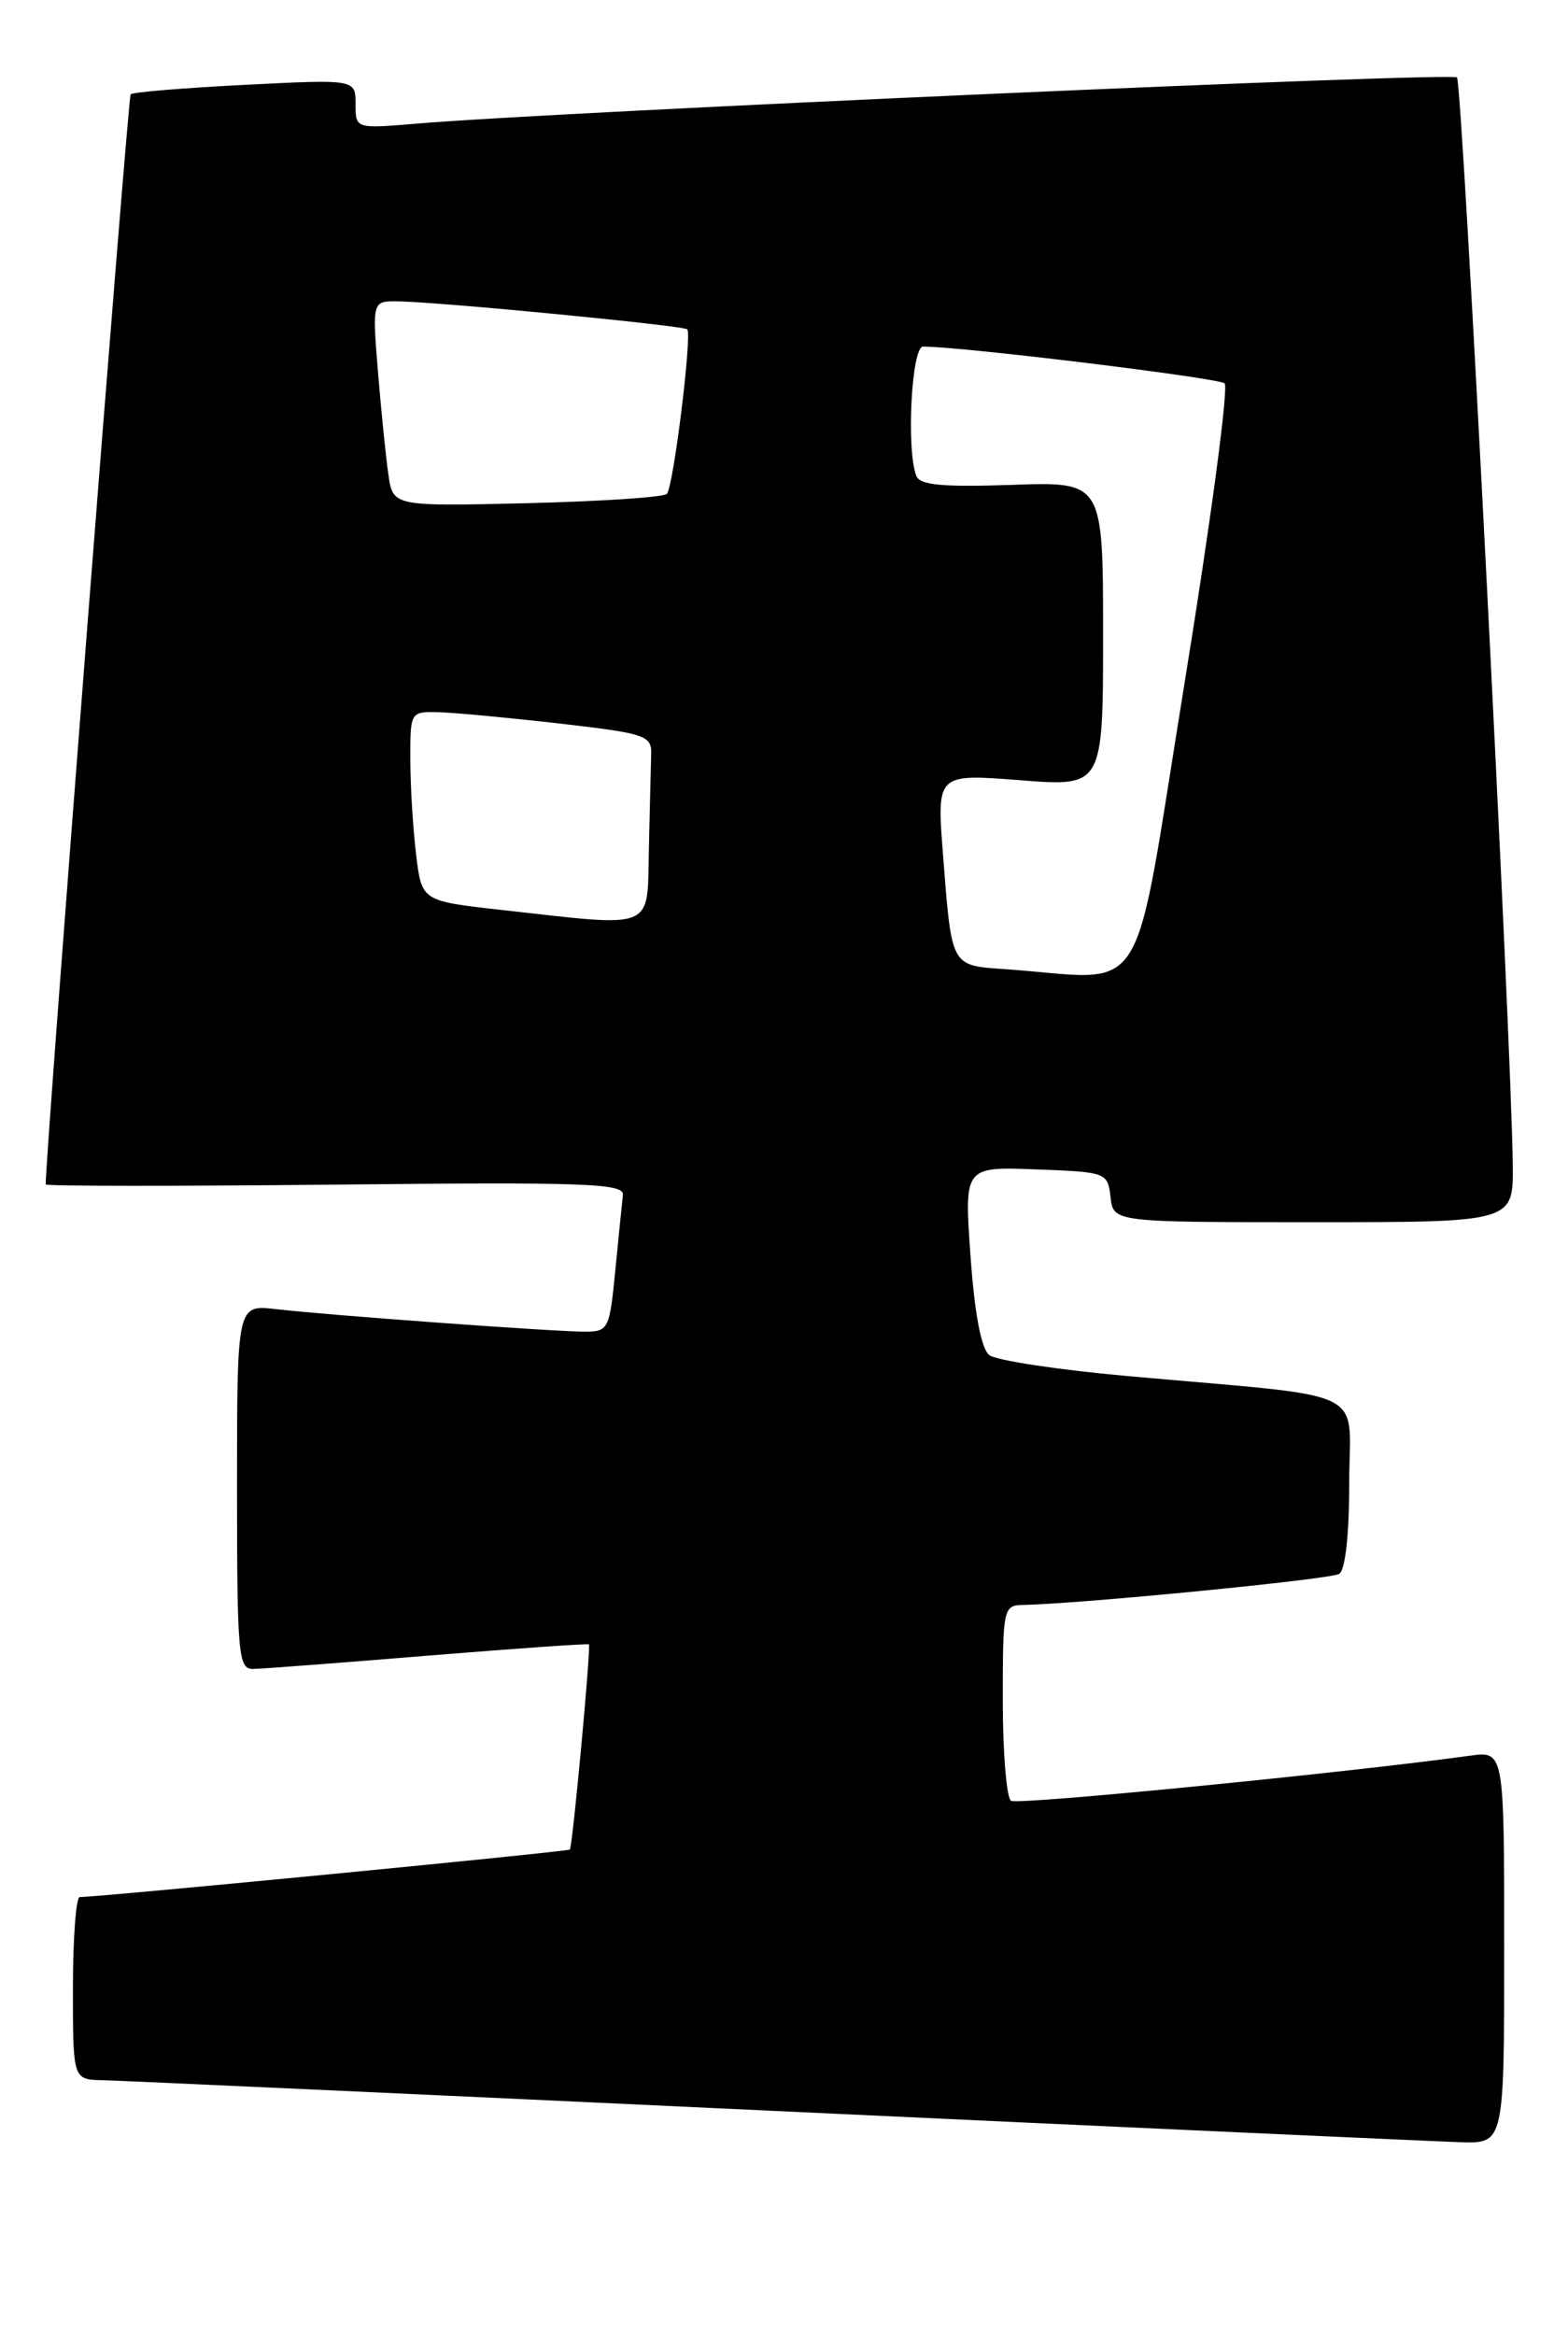 <?xml version="1.0" encoding="UTF-8" standalone="no"?>
<!DOCTYPE svg PUBLIC "-//W3C//DTD SVG 1.1//EN" "http://www.w3.org/Graphics/SVG/1.1/DTD/svg11.dtd" >
<svg xmlns="http://www.w3.org/2000/svg" xmlns:xlink="http://www.w3.org/1999/xlink" version="1.1" viewBox="0 0 172 256">
 <g >
 <path fill="currentColor"
d=" M 165.00 213.49 C 165.00 191.98 165.00 191.98 161.25 192.49 C 147.70 194.36 111.66 197.91 110.91 197.44 C 110.41 197.13 110.00 192.18 110.00 186.44 C 110.00 176.29 110.06 176.00 112.25 175.96 C 118.42 175.85 145.94 173.16 146.90 172.56 C 147.57 172.15 148.00 168.28 148.00 162.58 C 148.00 151.94 150.85 153.31 123.69 150.87 C 116.09 150.19 109.26 149.15 108.52 148.57 C 107.63 147.87 106.91 144.06 106.46 137.71 C 105.76 127.91 105.76 127.91 113.63 128.21 C 121.39 128.50 121.50 128.54 121.82 131.25 C 122.13 134.00 122.13 134.00 144.07 134.00 C 166.00 134.00 166.00 134.00 165.94 127.75 C 165.80 114.08 160.42 9.08 159.82 8.49 C 159.24 7.90 60.88 12.26 45.75 13.55 C 39.00 14.12 39.00 14.12 39.00 11.41 C 39.00 8.69 39.00 8.69 26.88 9.30 C 20.21 9.64 14.56 10.10 14.33 10.34 C 14.04 10.63 5.07 125.59 5.01 129.86 C 5.00 130.05 19.29 130.06 36.75 129.88 C 64.31 129.59 68.48 129.74 68.33 131.02 C 68.24 131.83 67.86 135.54 67.50 139.25 C 66.86 145.77 66.75 146.00 64.12 146.00 C 60.74 146.00 36.01 144.20 30.25 143.53 C 26.00 143.04 26.00 143.04 26.00 163.02 C 26.00 181.39 26.14 183.00 27.75 182.98 C 28.71 182.97 37.36 182.31 46.96 181.52 C 56.57 180.74 64.50 180.18 64.60 180.29 C 64.84 180.58 62.81 202.43 62.51 202.78 C 62.31 203.01 11.34 207.95 8.75 207.99 C 8.34 207.99 8.00 212.50 8.00 218.00 C 8.00 228.00 8.00 228.00 11.25 228.07 C 13.04 228.11 46.22 229.62 85.00 231.44 C 123.78 233.25 157.64 234.79 160.25 234.87 C 165.00 235.00 165.00 235.00 165.00 213.49 Z  M 110.30 106.26 C 104.25 105.84 104.41 106.14 103.44 93.67 C 102.75 84.83 102.75 84.83 111.87 85.54 C 121.00 86.26 121.00 86.26 121.00 69.54 C 121.00 52.81 121.00 52.81 111.01 53.16 C 103.37 53.42 100.90 53.19 100.51 52.17 C 99.40 49.27 99.99 38.00 101.25 38.00 C 105.47 37.99 133.65 41.43 134.33 42.03 C 134.79 42.43 132.81 57.22 129.94 74.88 C 124.10 110.83 126.26 107.39 110.30 106.26 Z  M 54.88 99.75 C 46.25 98.78 46.25 98.78 45.64 93.64 C 45.30 90.81 45.01 86.14 45.01 83.25 C 45.00 78.00 45.00 78.00 48.25 78.09 C 50.04 78.15 56.00 78.71 61.50 79.34 C 70.90 80.43 71.50 80.64 71.43 82.75 C 71.39 83.99 71.28 88.60 71.18 93.00 C 70.97 102.15 72.14 101.67 54.88 99.75 Z  M 42.60 52.01 C 42.32 50.08 41.81 45.01 41.46 40.75 C 40.83 33.00 40.83 33.00 43.66 33.04 C 48.32 33.11 75.03 35.70 75.39 36.11 C 75.93 36.75 73.86 53.44 73.15 54.15 C 72.79 54.52 65.88 54.97 57.80 55.17 C 43.10 55.52 43.10 55.52 42.60 52.01 Z "/>
</g>
</svg>